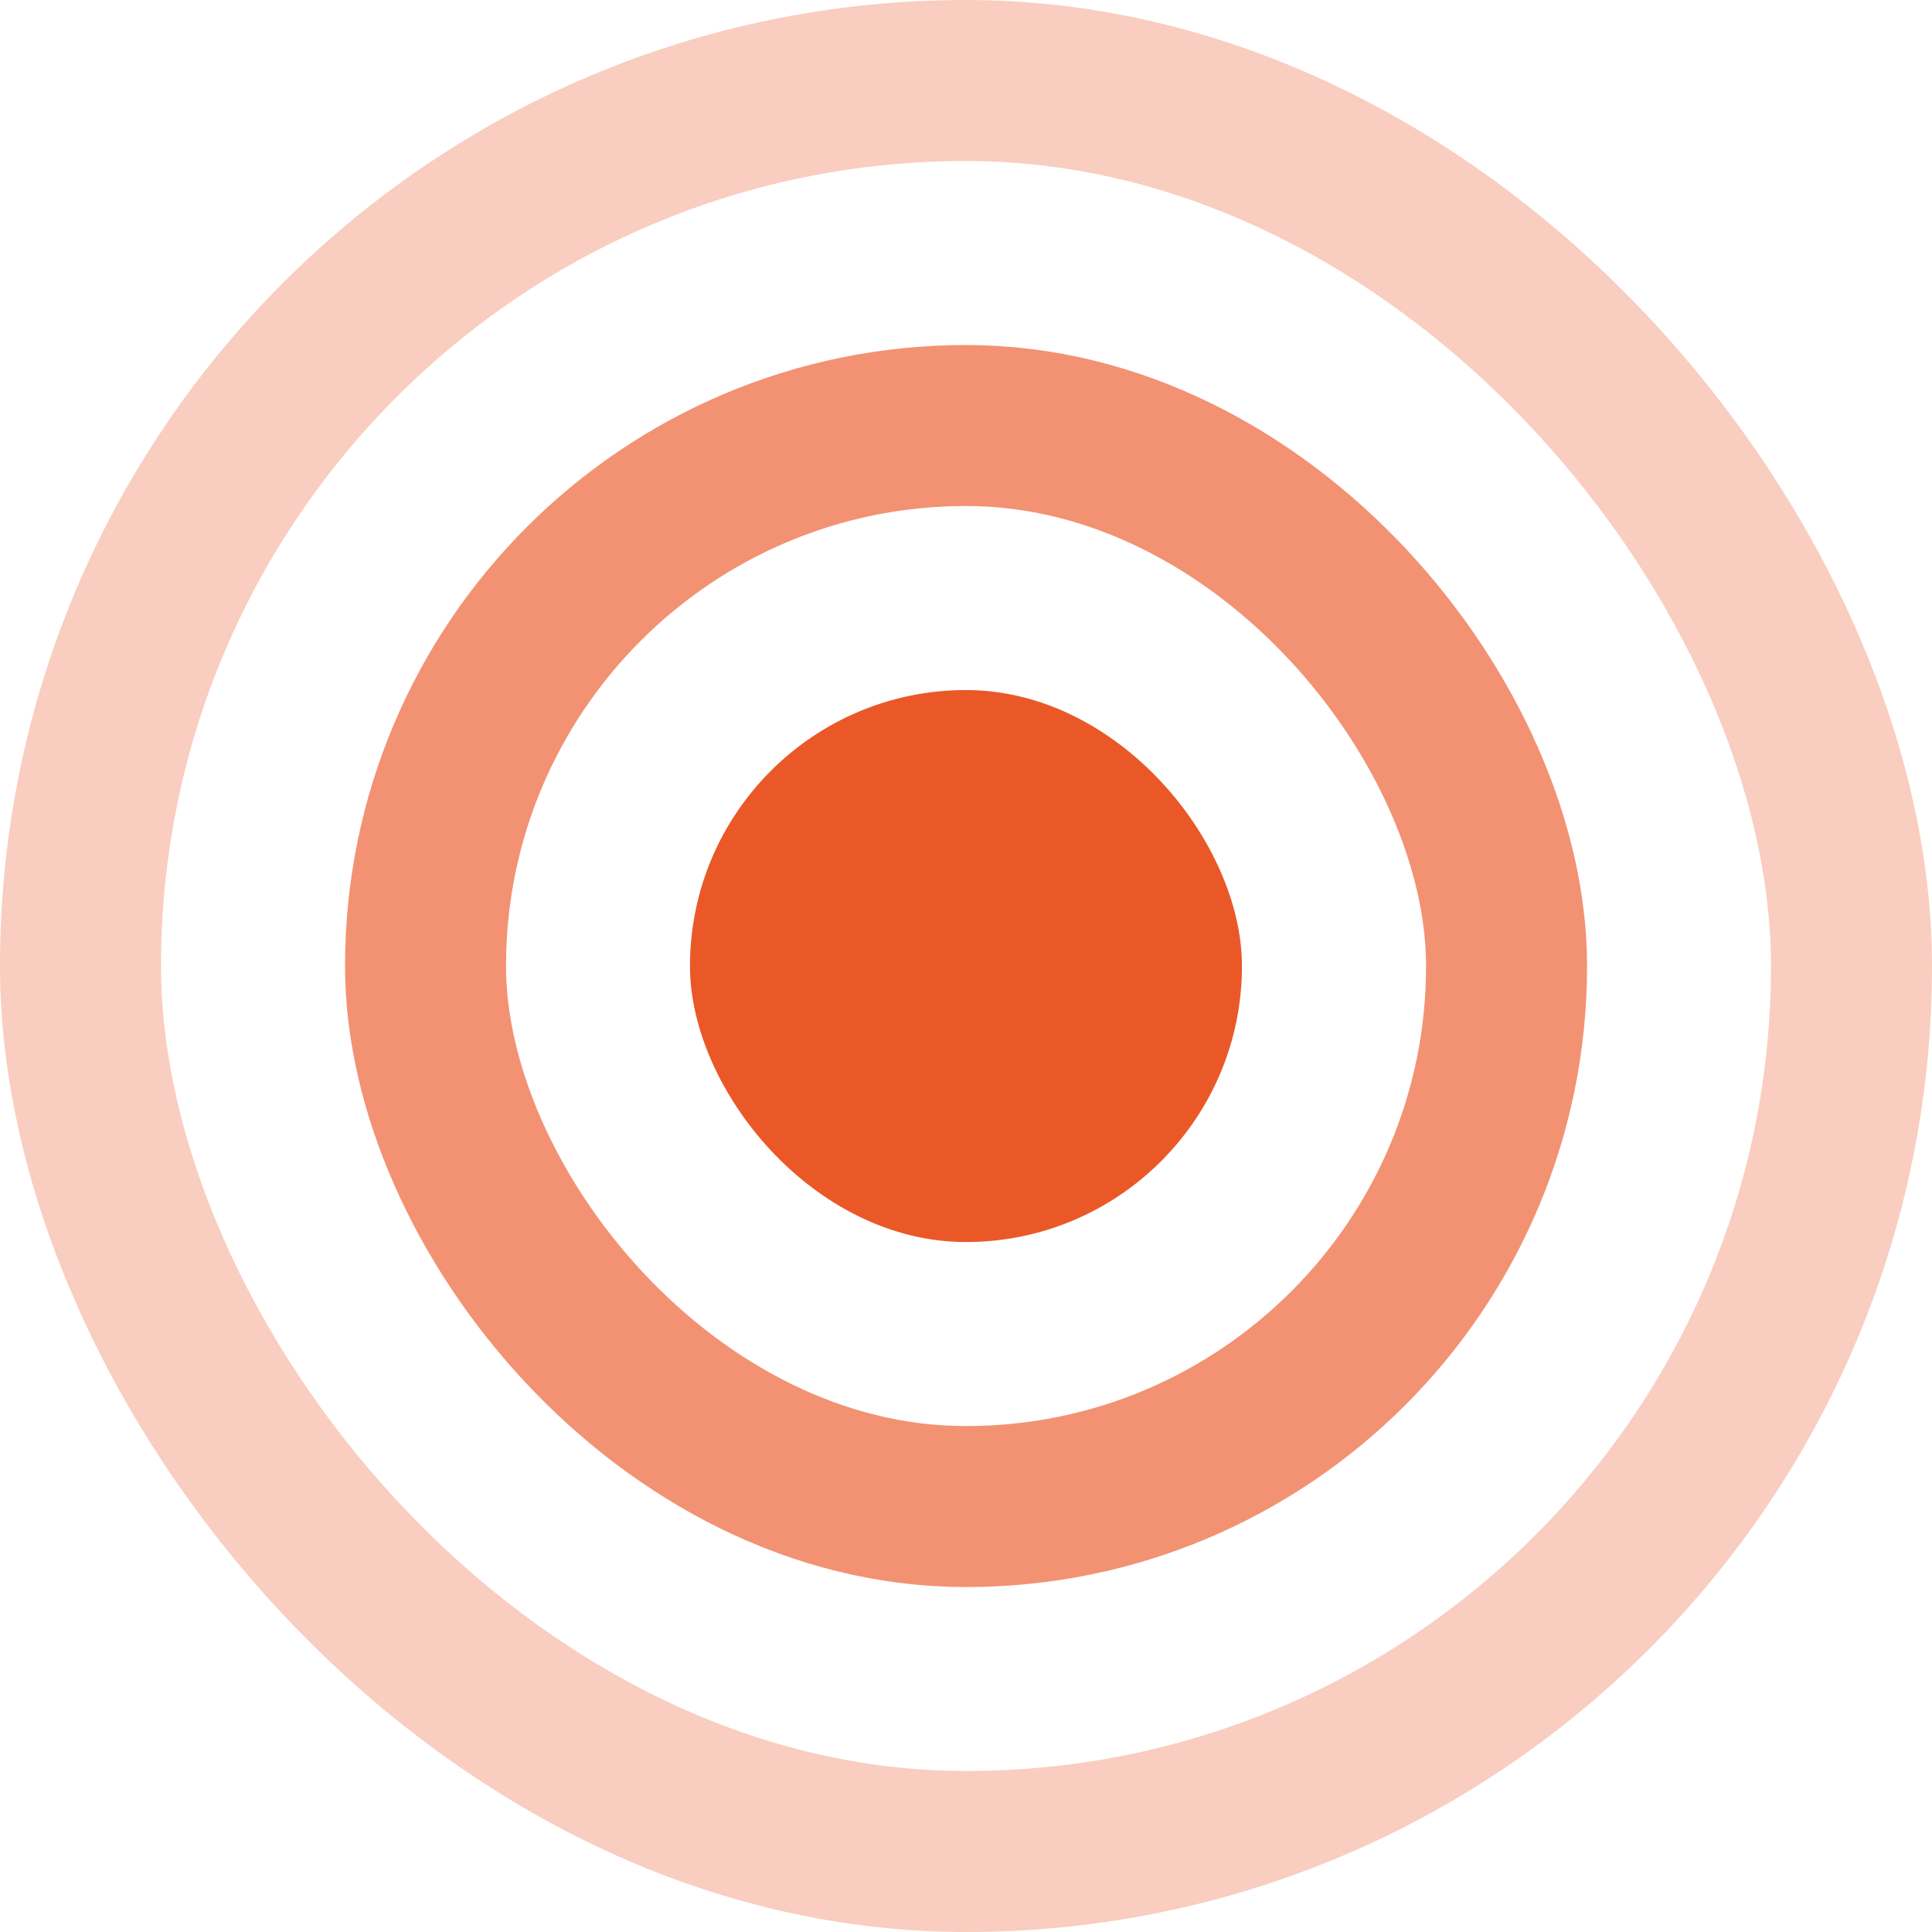 <svg width="24" height="24" viewBox="0 0 24 24" fill="none" xmlns="http://www.w3.org/2000/svg">
<g opacity="0.3">
<rect x="1" y="1" width="22" height="22" rx="11" stroke="#EB5828" stroke-width="2"/>
</g>
<g opacity="0.65">
<rect x="5.286" y="5.286" width="13.429" height="13.429" rx="6.714" stroke="#EB5828" stroke-width="2"/>
</g>
<rect x="8.571" y="8.572" width="6.857" height="6.857" rx="3.429" fill="#EB5828"/>
</svg>
